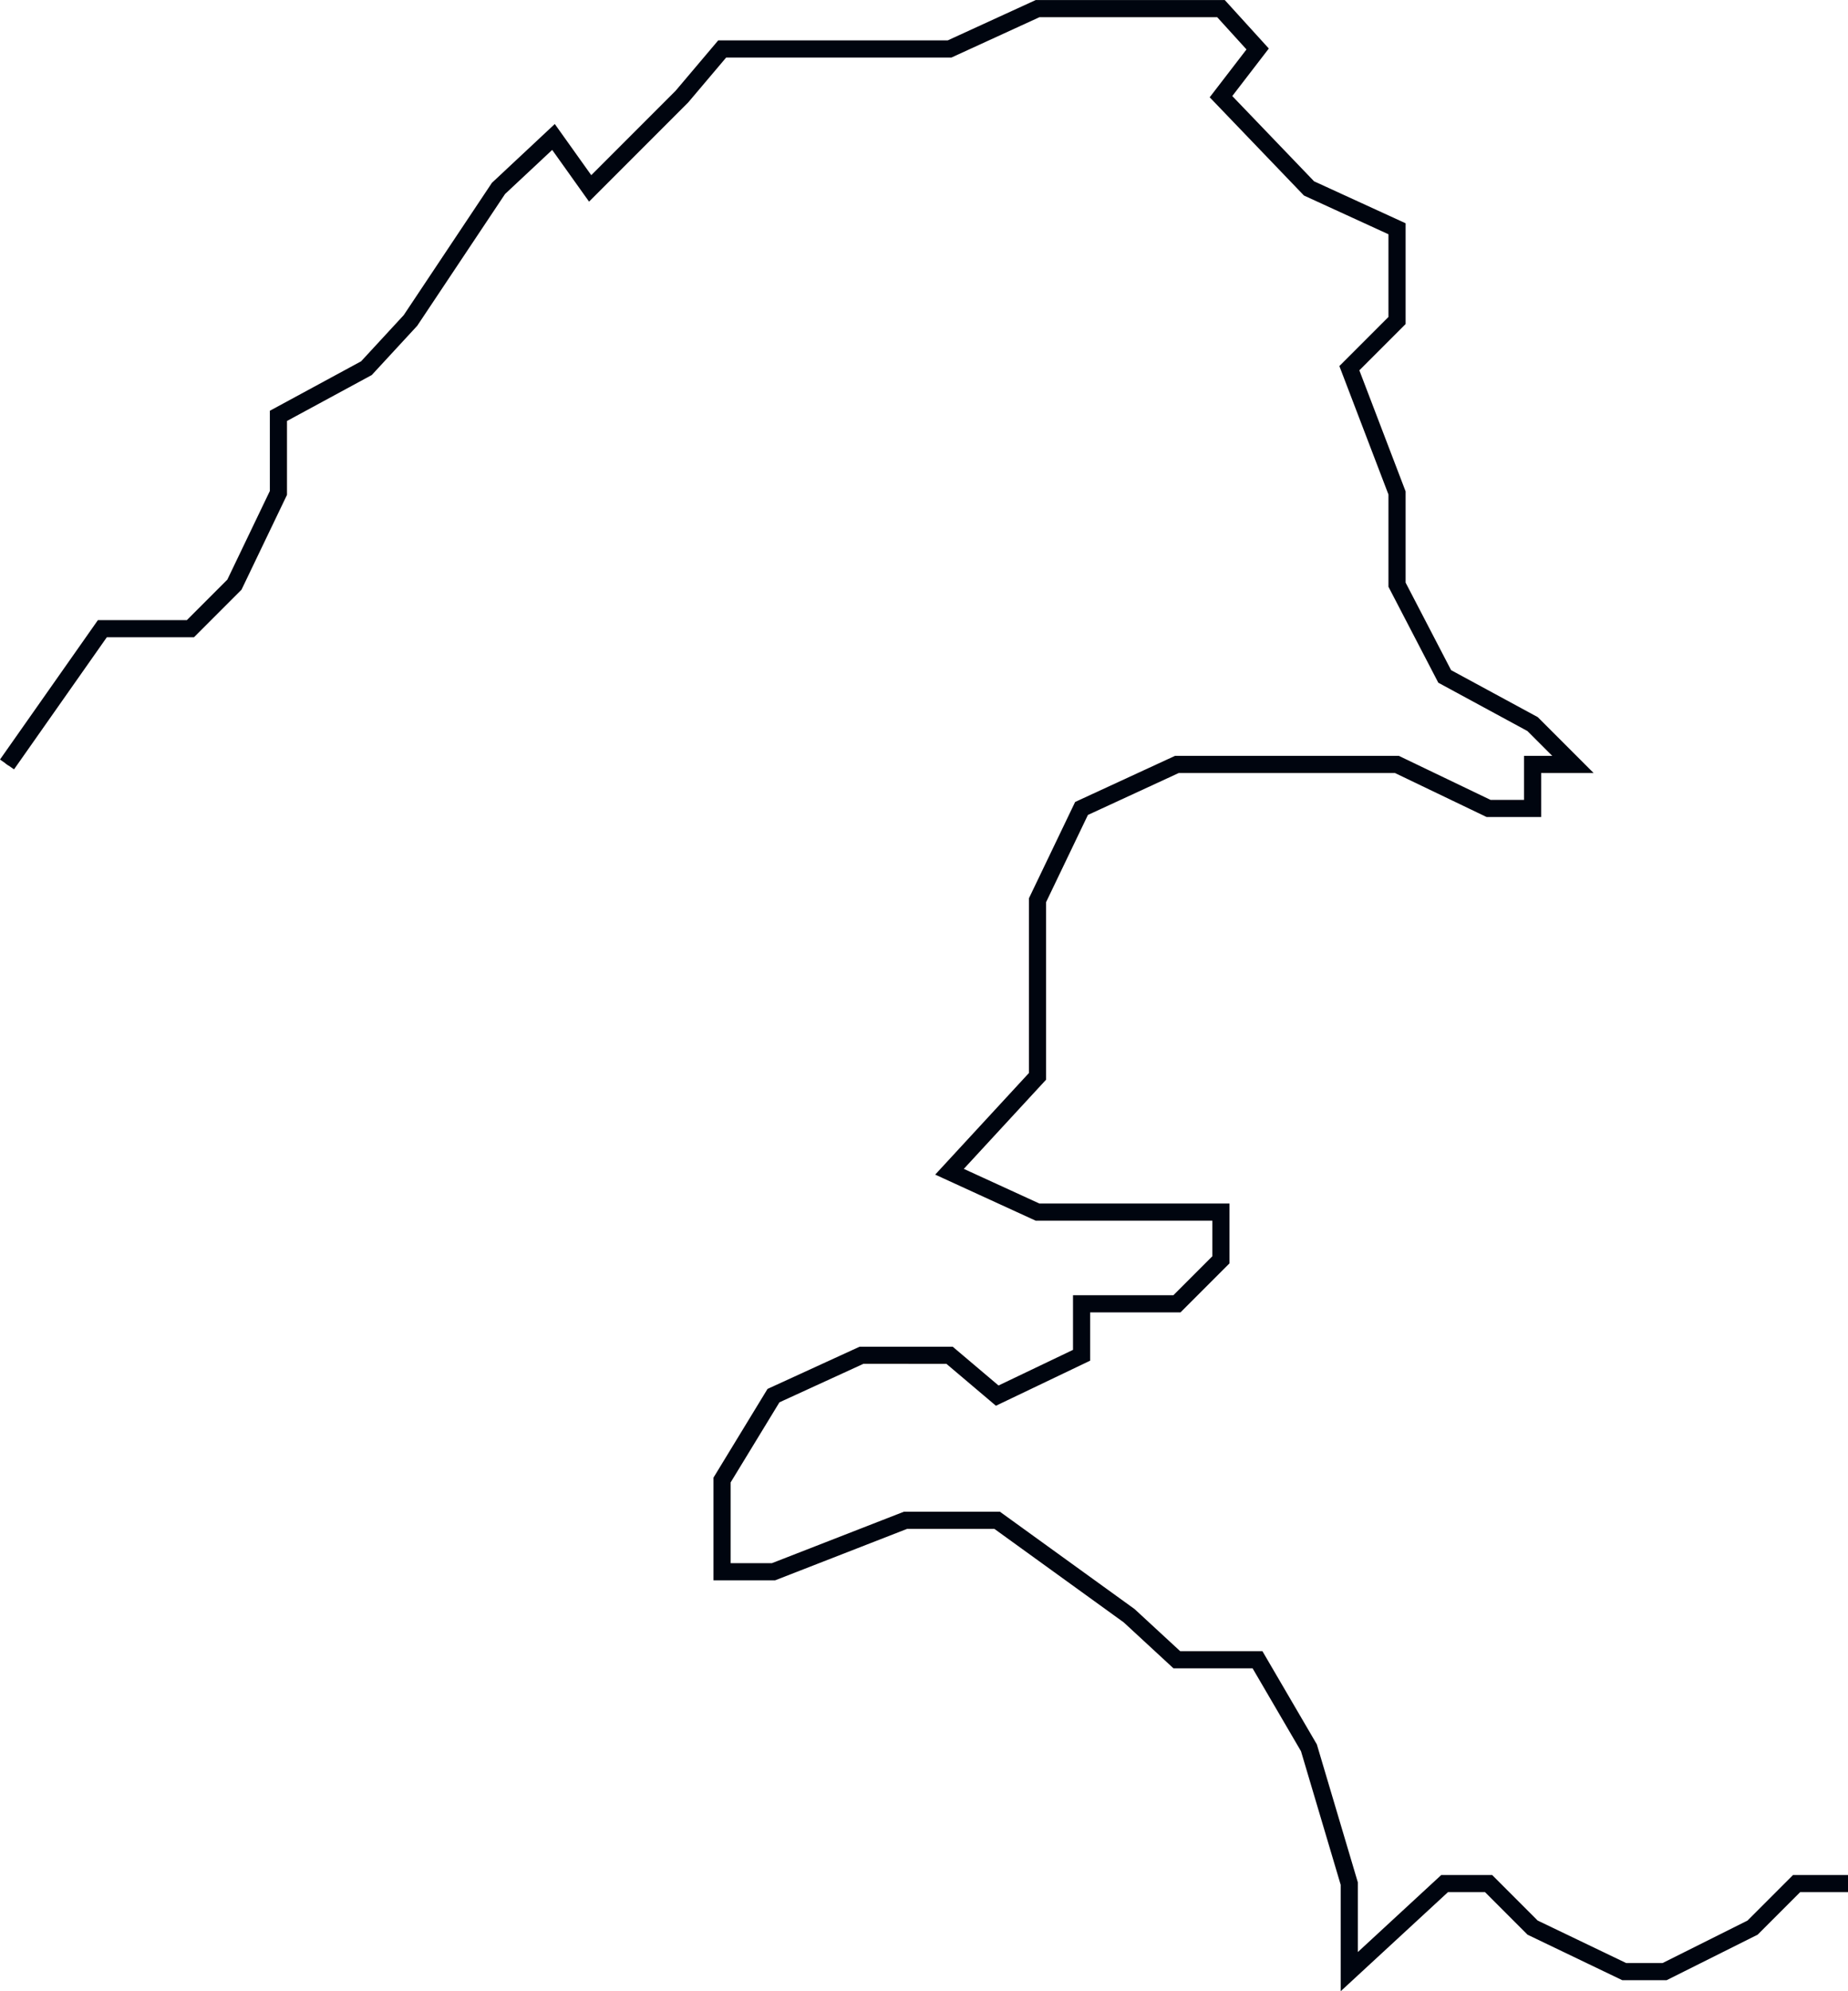 <svg xmlns="http://www.w3.org/2000/svg" viewBox="0 0 107.81 116.103">
  <defs>
    <style>
      .cls-1, .cls-2 {
        fill: none;
        stroke: #00050f;
      }

      .cls-2 {
        stroke-width: 0.25px;
      }
    </style>
  </defs>
  <g id="Groupe_4" data-name="Groupe 4" transform="translate(0.409 0.5)">
    <path id="Tracé_7" data-name="Tracé 7" class="cls-1" d="M678,388.573l5.563-7.916H688.7l2.567-2.567,2.567-5.349v-4.493l5.135-2.781,2.568-2.781,5.135-7.7,3.209-3,2.139,3,5.349-5.349,2.353-2.781h13.265l5.135-2.353h10.7l2.139,2.353-2.139,2.781,5.135,5.349,5.135,2.353v5.349l-2.781,2.781,2.781,7.274v5.349l2.781,5.349L767,386.219l2.354,2.353H767v2.567h-2.567l-5.349-2.567H746.249l-5.563,2.567-2.567,5.349v10.27l-5.135,5.563,5.135,2.353h10.7v2.781l-2.567,2.567h-5.563v3l-4.921,2.353-2.781-2.353H727.85l-5.135,2.353-3,4.921v5.349h3l7.7-3h5.349l7.7,5.563,2.781,2.567h4.707l3,5.135,2.353,7.916v5.135l2.781-2.567,2.781-2.567h2.567L767,456.394l5.349,2.567H774.7l5.135-2.567,2.567-2.567h3" transform="translate(-678 -344.5)"/>
    <path id="Tracé_8" data-name="Tracé 8" class="cls-2" d="M678,388.573l5.563-7.916H688.7l2.567-2.567,2.567-5.349v-4.493l5.135-2.781,2.568-2.781,5.135-7.7,3.209-3,2.139,3,5.349-5.349,2.353-2.781h13.265l5.135-2.353h10.7l2.139,2.353-2.139,2.781,5.135,5.349,5.135,2.353v5.349l-2.781,2.781,2.781,7.274v5.349l2.781,5.349L767,386.219l2.354,2.353H767v2.567h-2.567l-5.349-2.567H746.249l-5.563,2.567-2.567,5.349v10.27l-5.135,5.563,5.135,2.353h10.7v2.781l-2.567,2.567h-5.563v3l-4.921,2.353-2.781-2.353H727.85l-5.135,2.353-3,4.921v5.349h3l7.7-3h5.349l7.7,5.563,2.781,2.567h4.707l3,5.135,2.353,7.916v5.135l2.781-2.567,2.781-2.567h2.567L767,456.394l5.349,2.567H774.7l5.135-2.567,2.567-2.567h3" transform="translate(-678 -344.5)"/>
  </g>
</svg>
